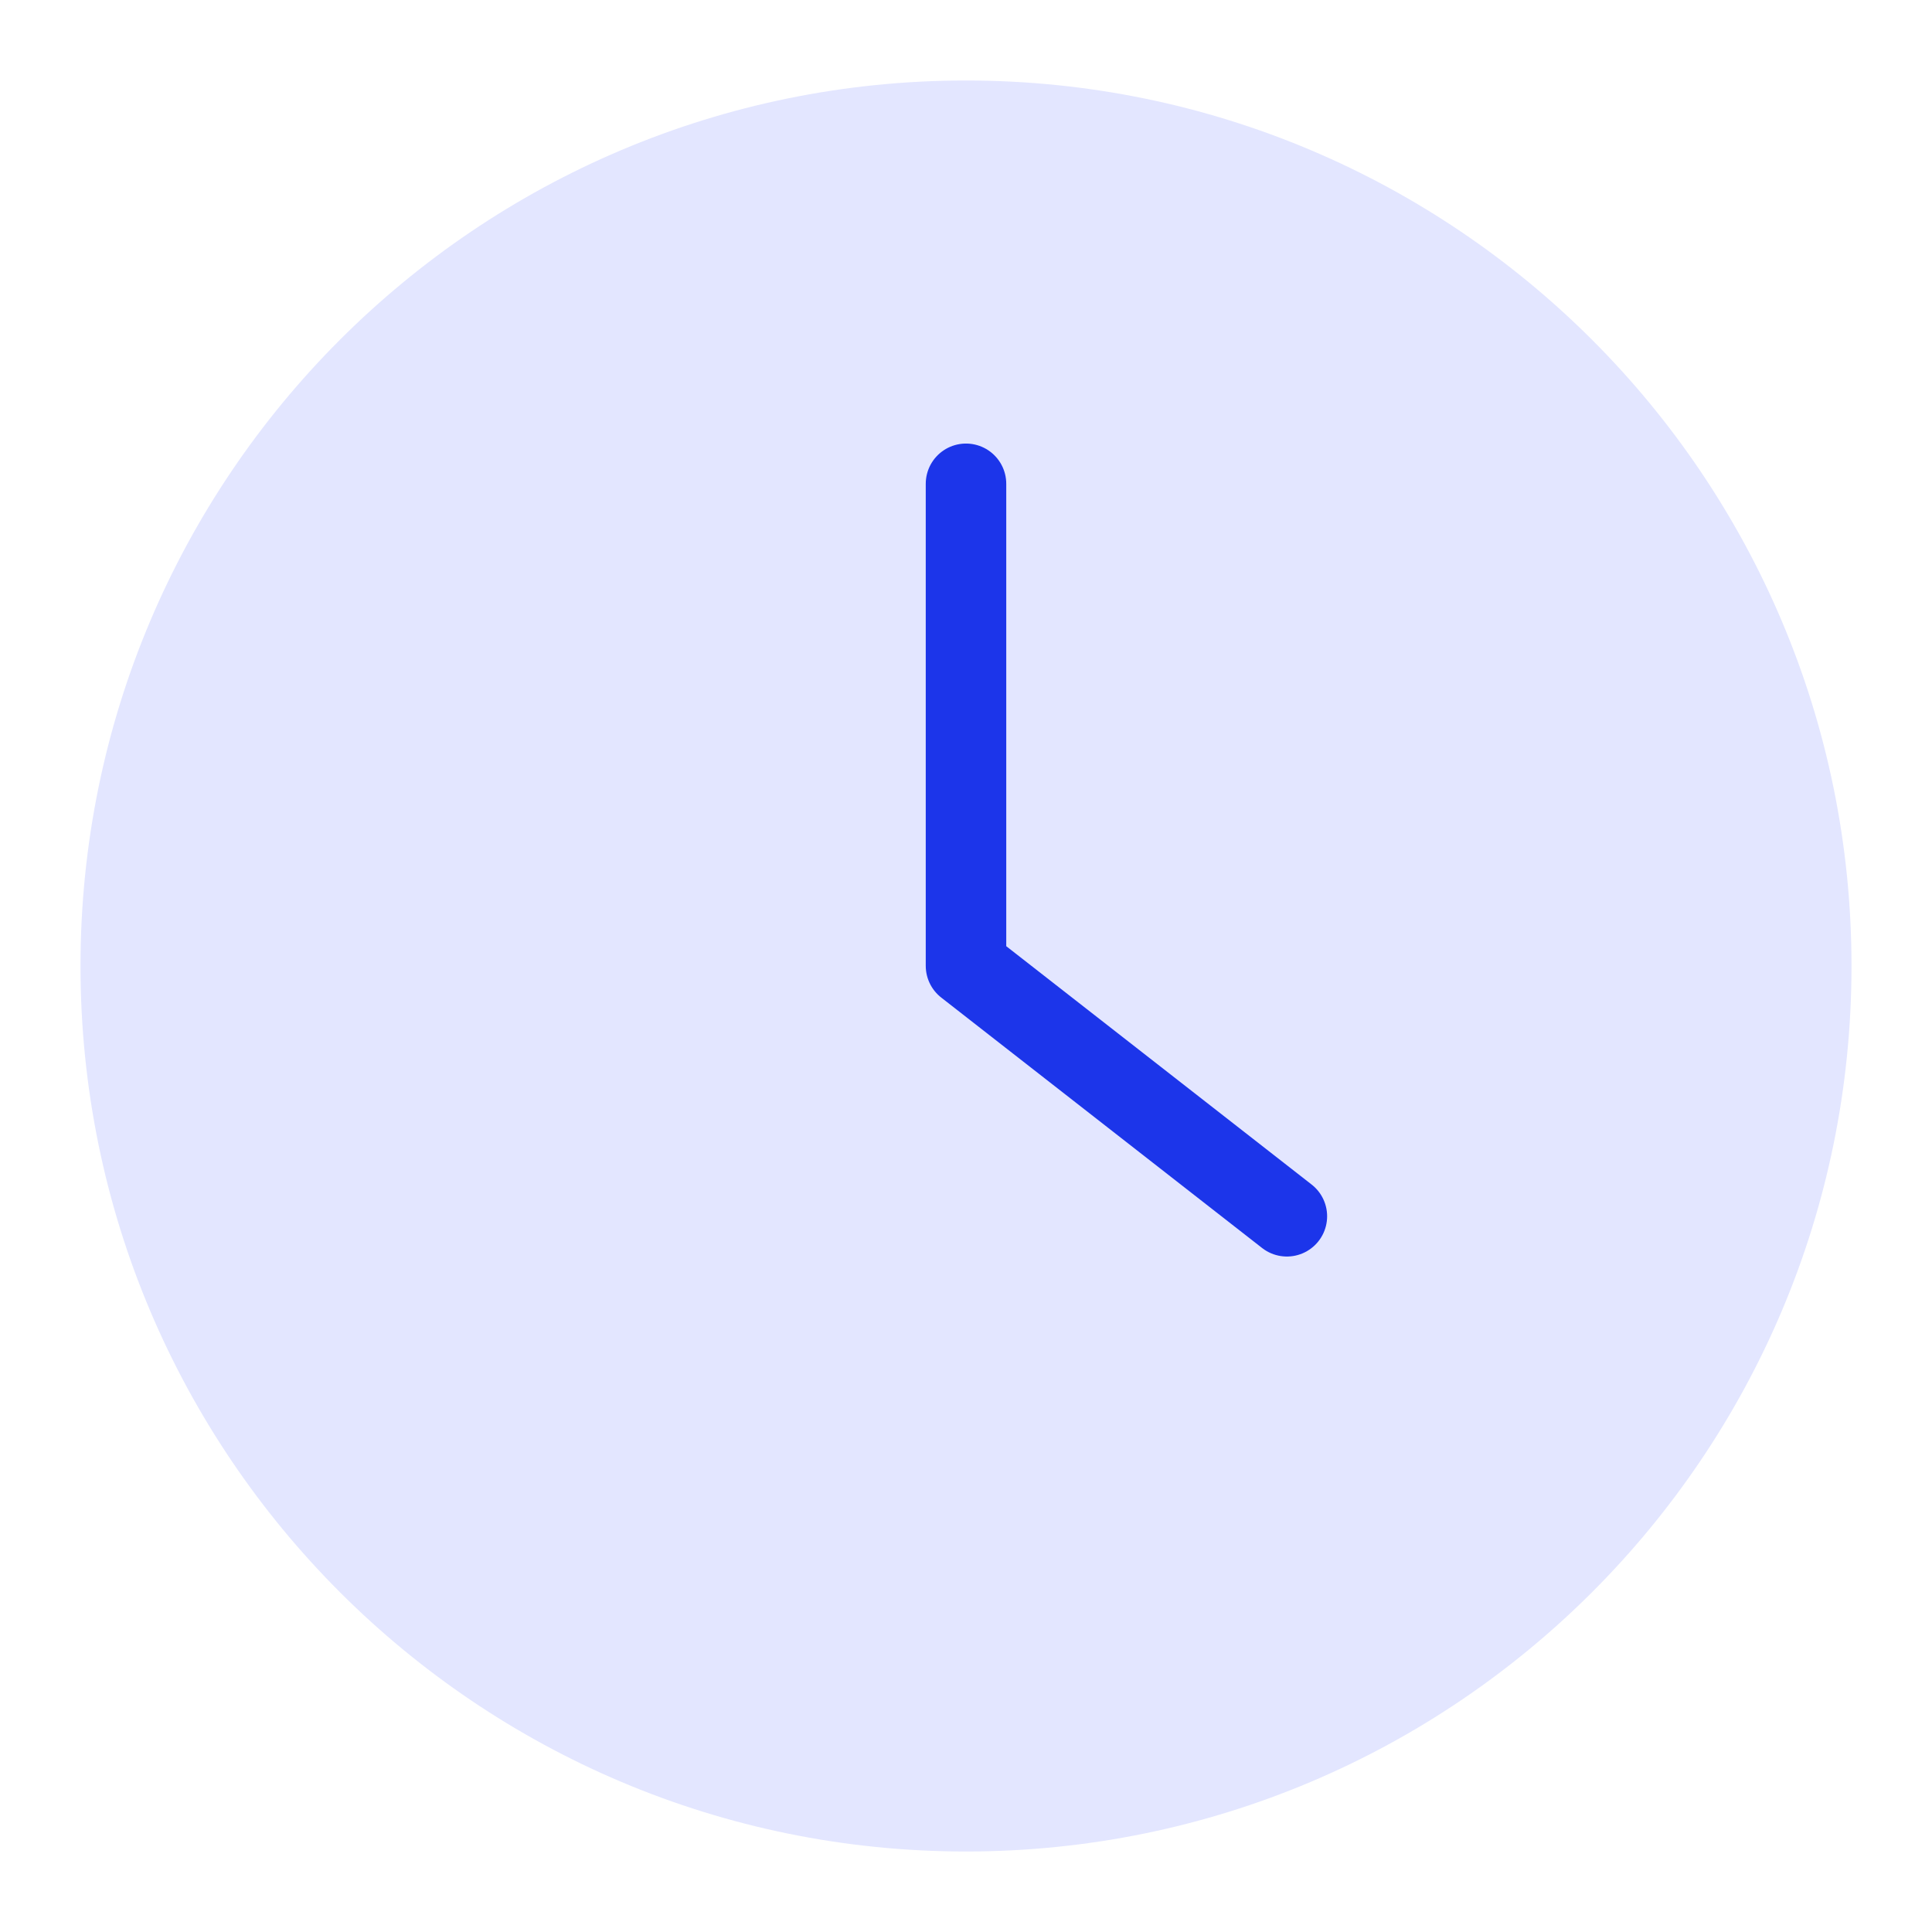 <svg width="24" height="24" viewBox="0 0 24 24" fill="none" xmlns="http://www.w3.org/2000/svg">
<path d="M12 23C18.075 23 23 18.075 23 12C23 5.925 18.075 1 12 1C5.925 1 1 5.925 1 12C1 18.075 5.925 23 12 23Z" fill="#E3E6FF"/>
<path d="M12 6.01V11.998L15.986 15.109" stroke="#1C35EA" stroke-linecap="round" stroke-linejoin="round"/>
</svg>
